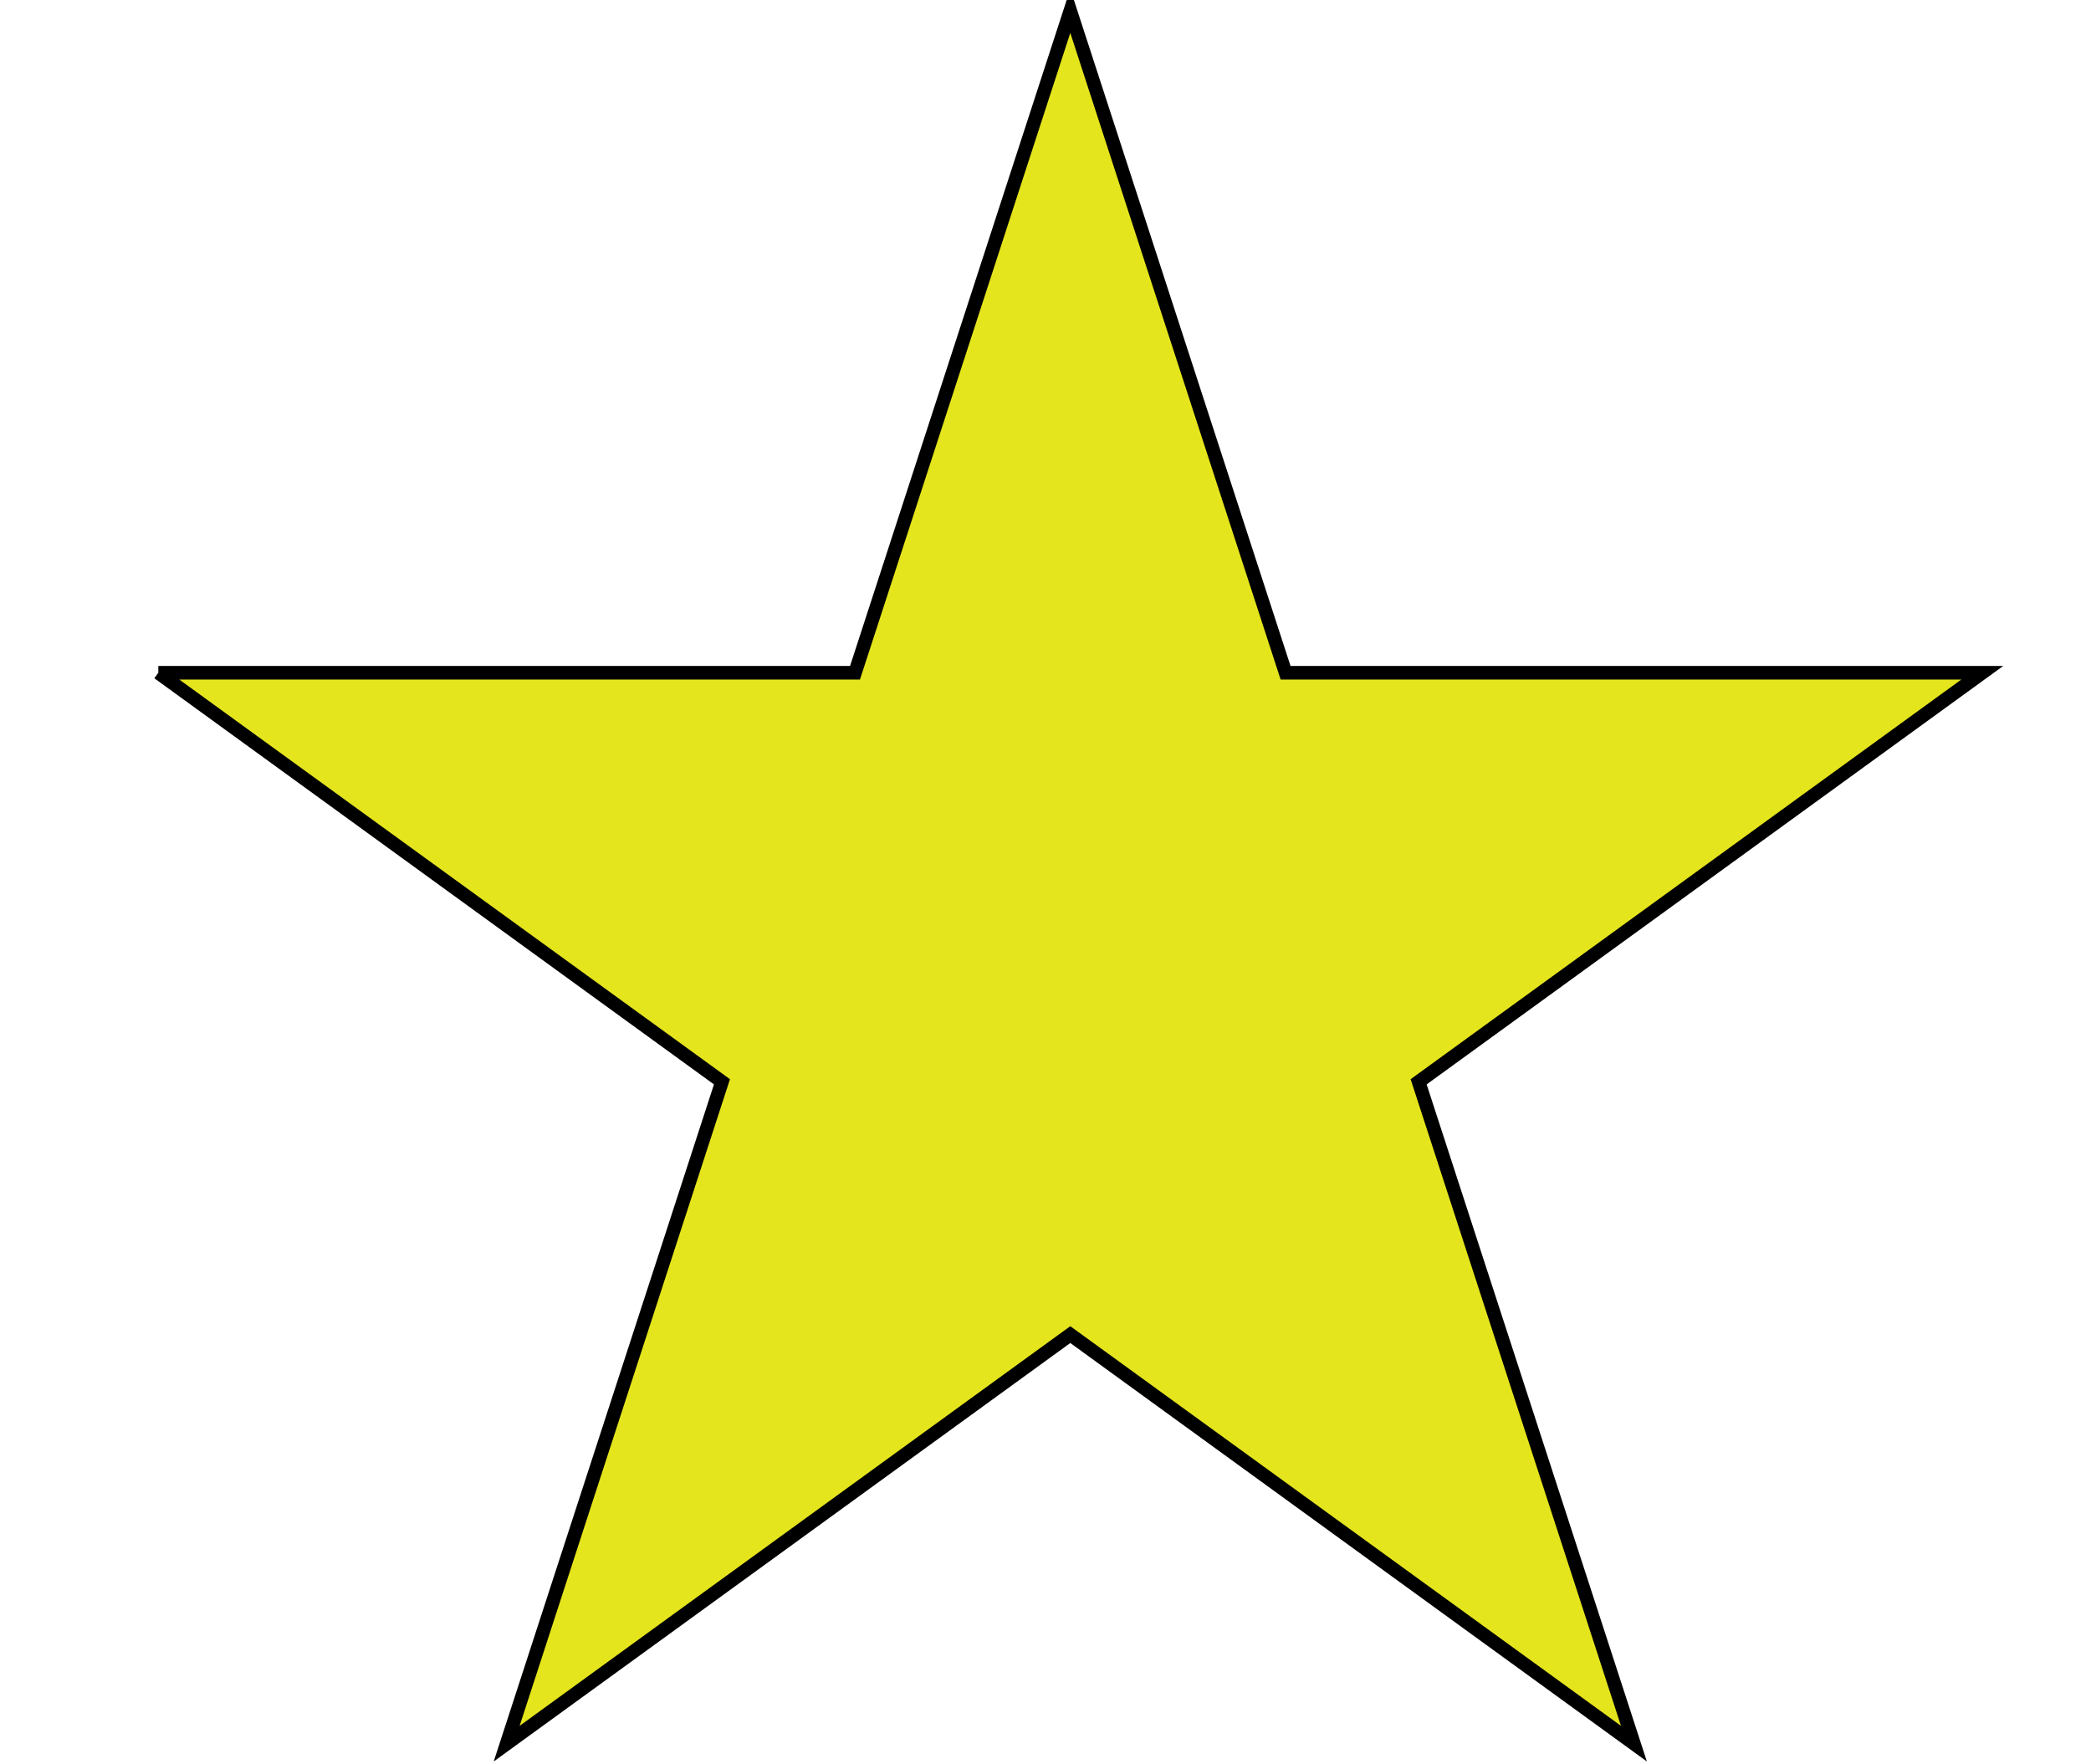 <svg width="307" height="259" xmlns="http://www.w3.org/2000/svg">
 <g>
  <title>Layer 1</title>
  <path stroke="#000" id="svg_4" d="m23.245,98.772l102.287,0l31.608,-97.172l31.608,97.172l102.287,0l-82.752,60.055l31.609,97.172l-82.752,-60.057l-82.752,60.057l31.609,-97.172l-82.752,-60.055z" opacity="NaN" stroke-width="2" fill="#e5e51d"/>
 </g>

</svg>